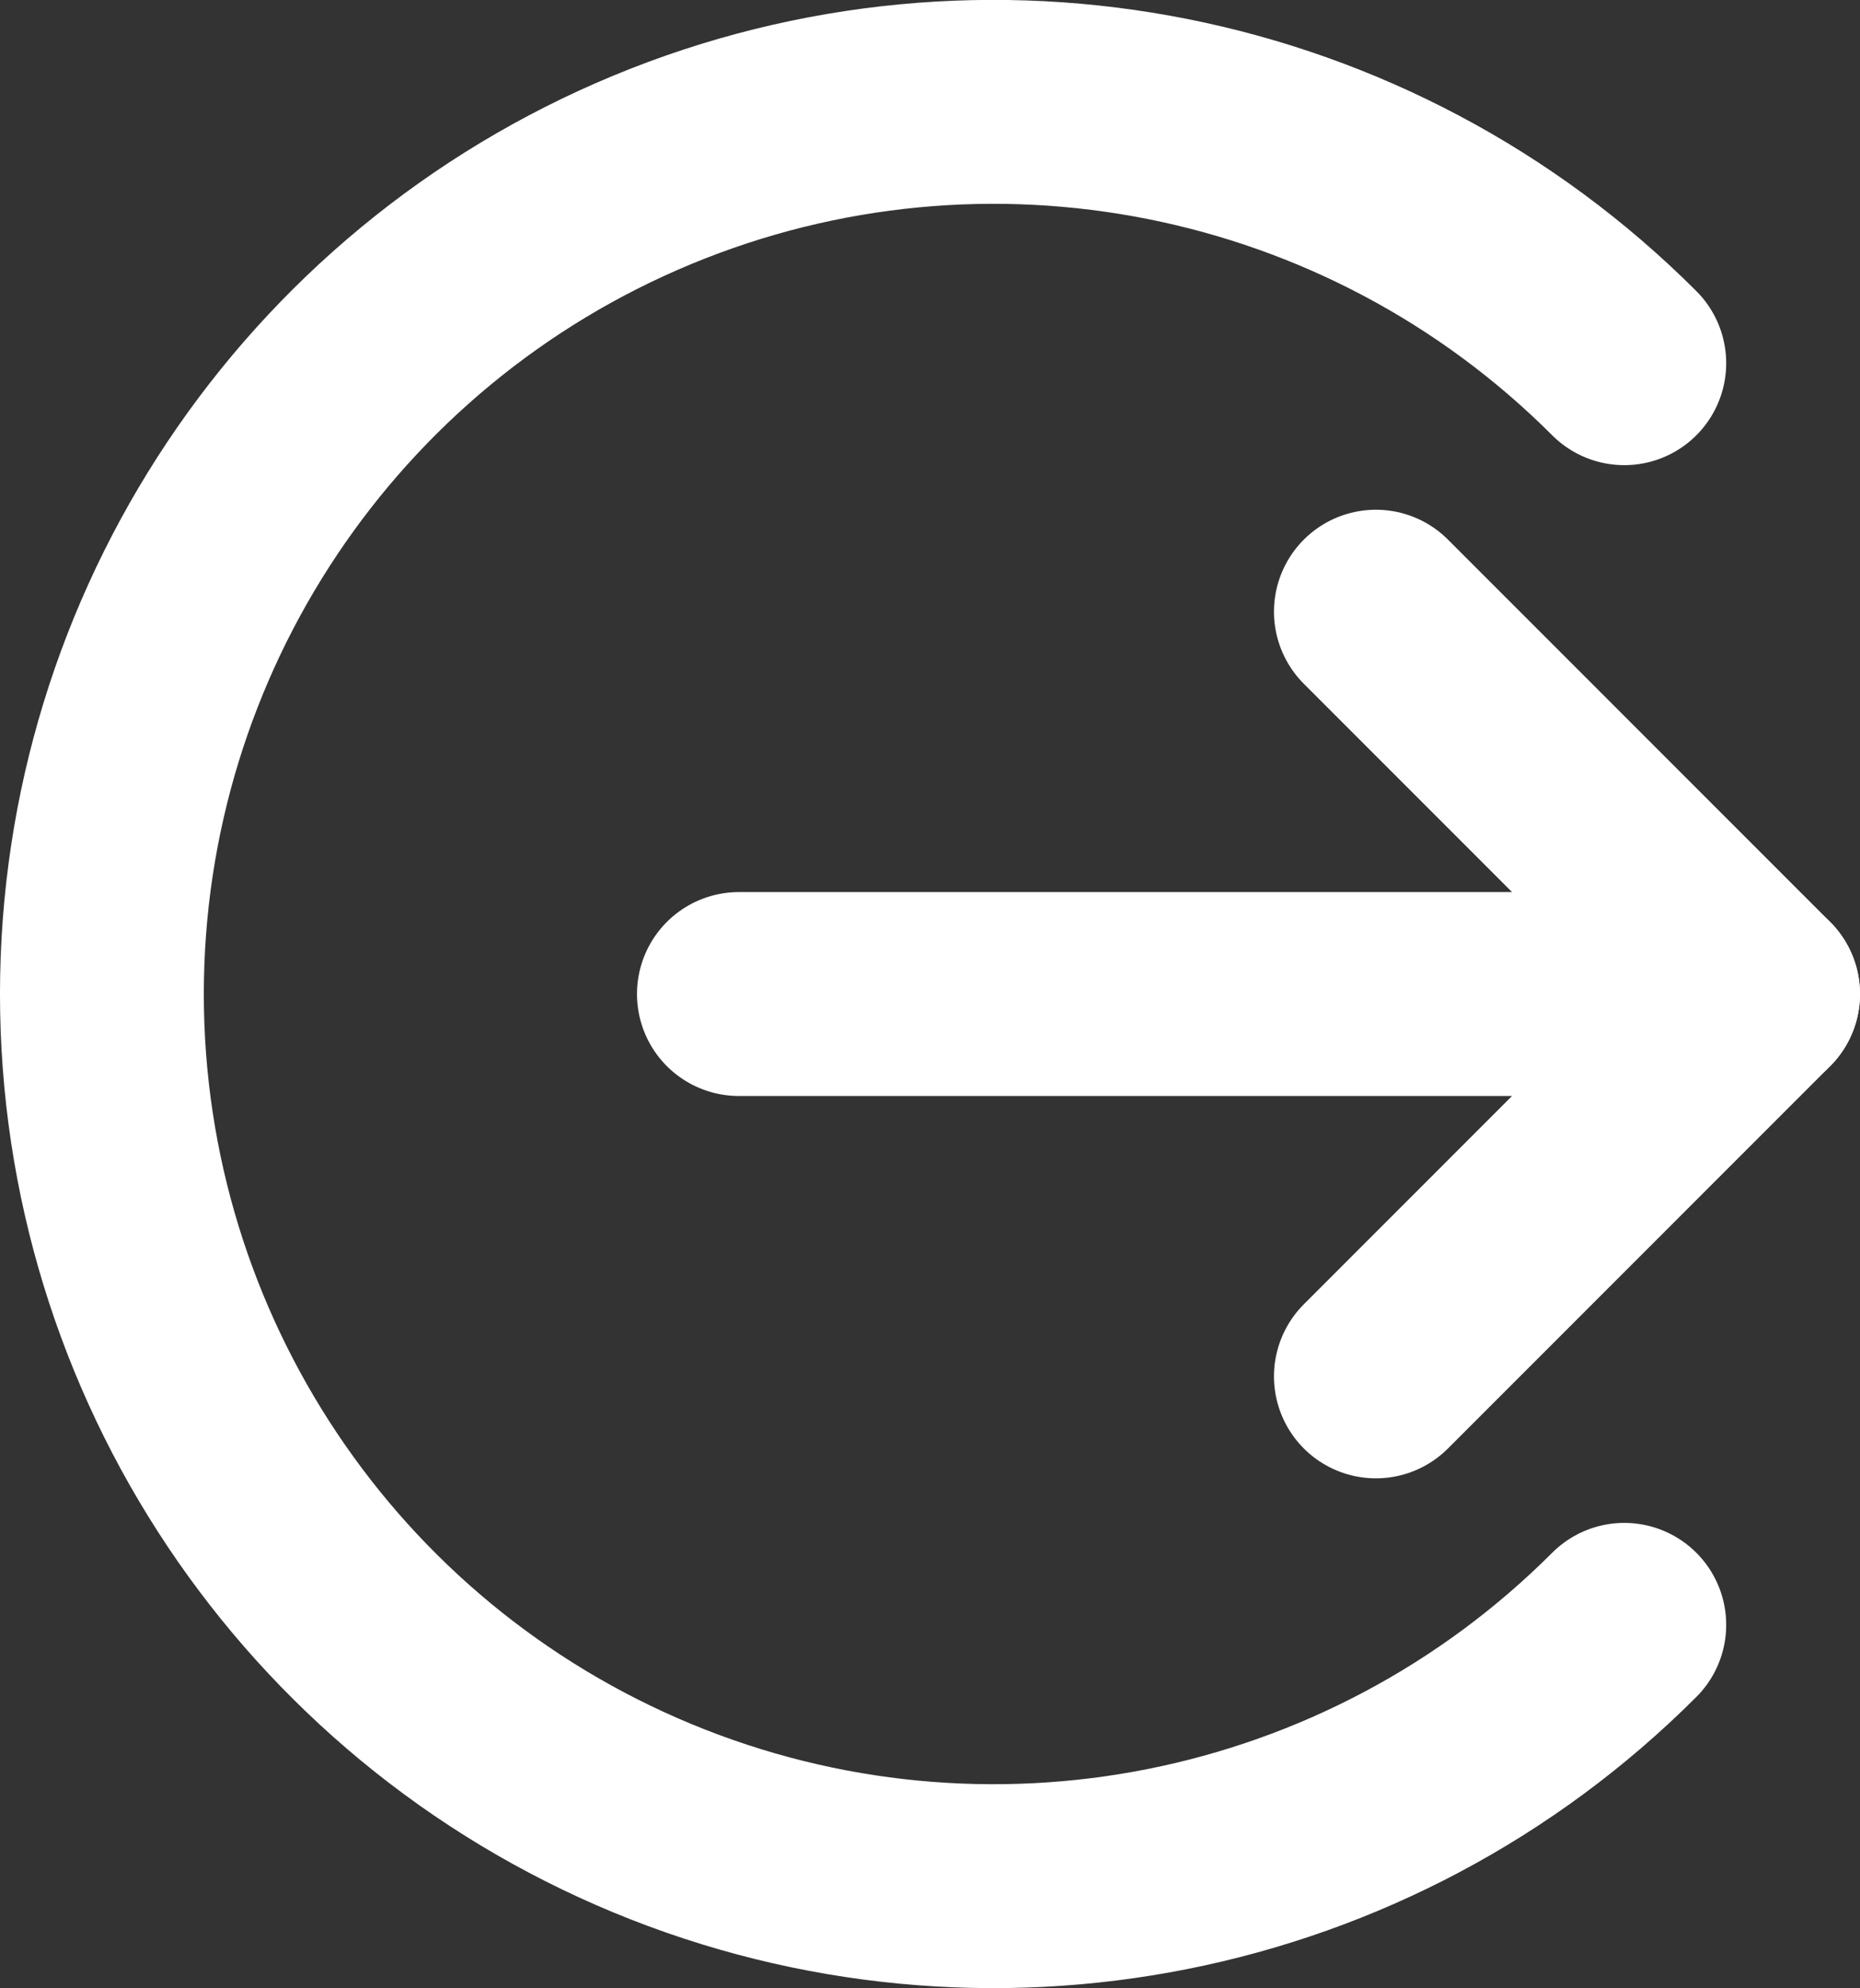 <?xml version="1.0" encoding="UTF-8" standalone="no"?>
<!-- Created with Inkscape (http://www.inkscape.org/) -->

<svg
   width="73mm"
   height="77.995mm"
   viewBox="0 0 73 77.995"
   version="1.1"
   id="svg1"
   xmlns:inkscape="http://www.inkscape.org/namespaces/inkscape"
   xmlns:sodipodi="http://sodipodi.sourceforge.net/DTD/sodipodi-0.dtd"
   xmlns="http://www.w3.org/2000/svg"
   xmlns:svg="http://www.w3.org/2000/svg">
  <rect x="0" y="0" width="73" height="77.995" fill="#333333" stroke="none"/>
  <sodipodi:namedview
     id="namedview1"
     pagecolor="#505050"
     bordercolor="#ffffff"
     borderopacity="1"
     inkscape:showpageshadow="0"
     inkscape:pageopacity="0"
     inkscape:pagecheckerboard="1"
     inkscape:deskcolor="#505050"
     inkscape:document-units="mm"
     showgrid="true">
    <inkscape:grid
       id="grid1"
       units="mm"
       originx="-192.755"
       originy="-306.149"
       spacingx="1"
       spacingy="1"
       empcolor="#0099e5"
       empopacity="0.302"
       color="#0099e5"
       opacity="0.149"
       empspacing="5"
       dotted="false"
       gridanglex="30"
       gridanglez="30"
       visible="true" />
  </sodipodi:namedview>
  <defs
     id="defs1" />
  <g
     inkscape:label="Layer 1"
     inkscape:groupmode="layer"
     id="layer1"
     transform="translate(-51,-81.002)">
    <path
       id="path1"
       style="fill:none;stroke:#ffffff;stroke-width:8;stroke-linecap:round;stroke-dasharray:none"
       transform="rotate(45)"
       d="m 183.492,21.213 c 0,14.156 -8.527,26.918 -21.606,32.336 C 148.807,58.966 133.753,55.972 123.743,45.962 113.733,35.952 110.739,20.898 116.156,7.819 121.573,-5.26 134.336,-13.787 148.492,-13.787"
       sodipodi:nodetypes="csssc" />
    <path
       style="fill:none;stroke:#ffffff;stroke-width:8;stroke-linecap:round;stroke-linejoin:round;stroke-dasharray:none;stroke-opacity:1"
       d="m 80,120 h 25 15 L 105,105"
       id="path2" />
    <path
       style="fill:none;stroke:#ffffff;stroke-width:8;stroke-linecap:round;stroke-dasharray:none;stroke-opacity:1"
       d="M 120,120 105,135"
       id="path3" />
  </g>
</svg>
